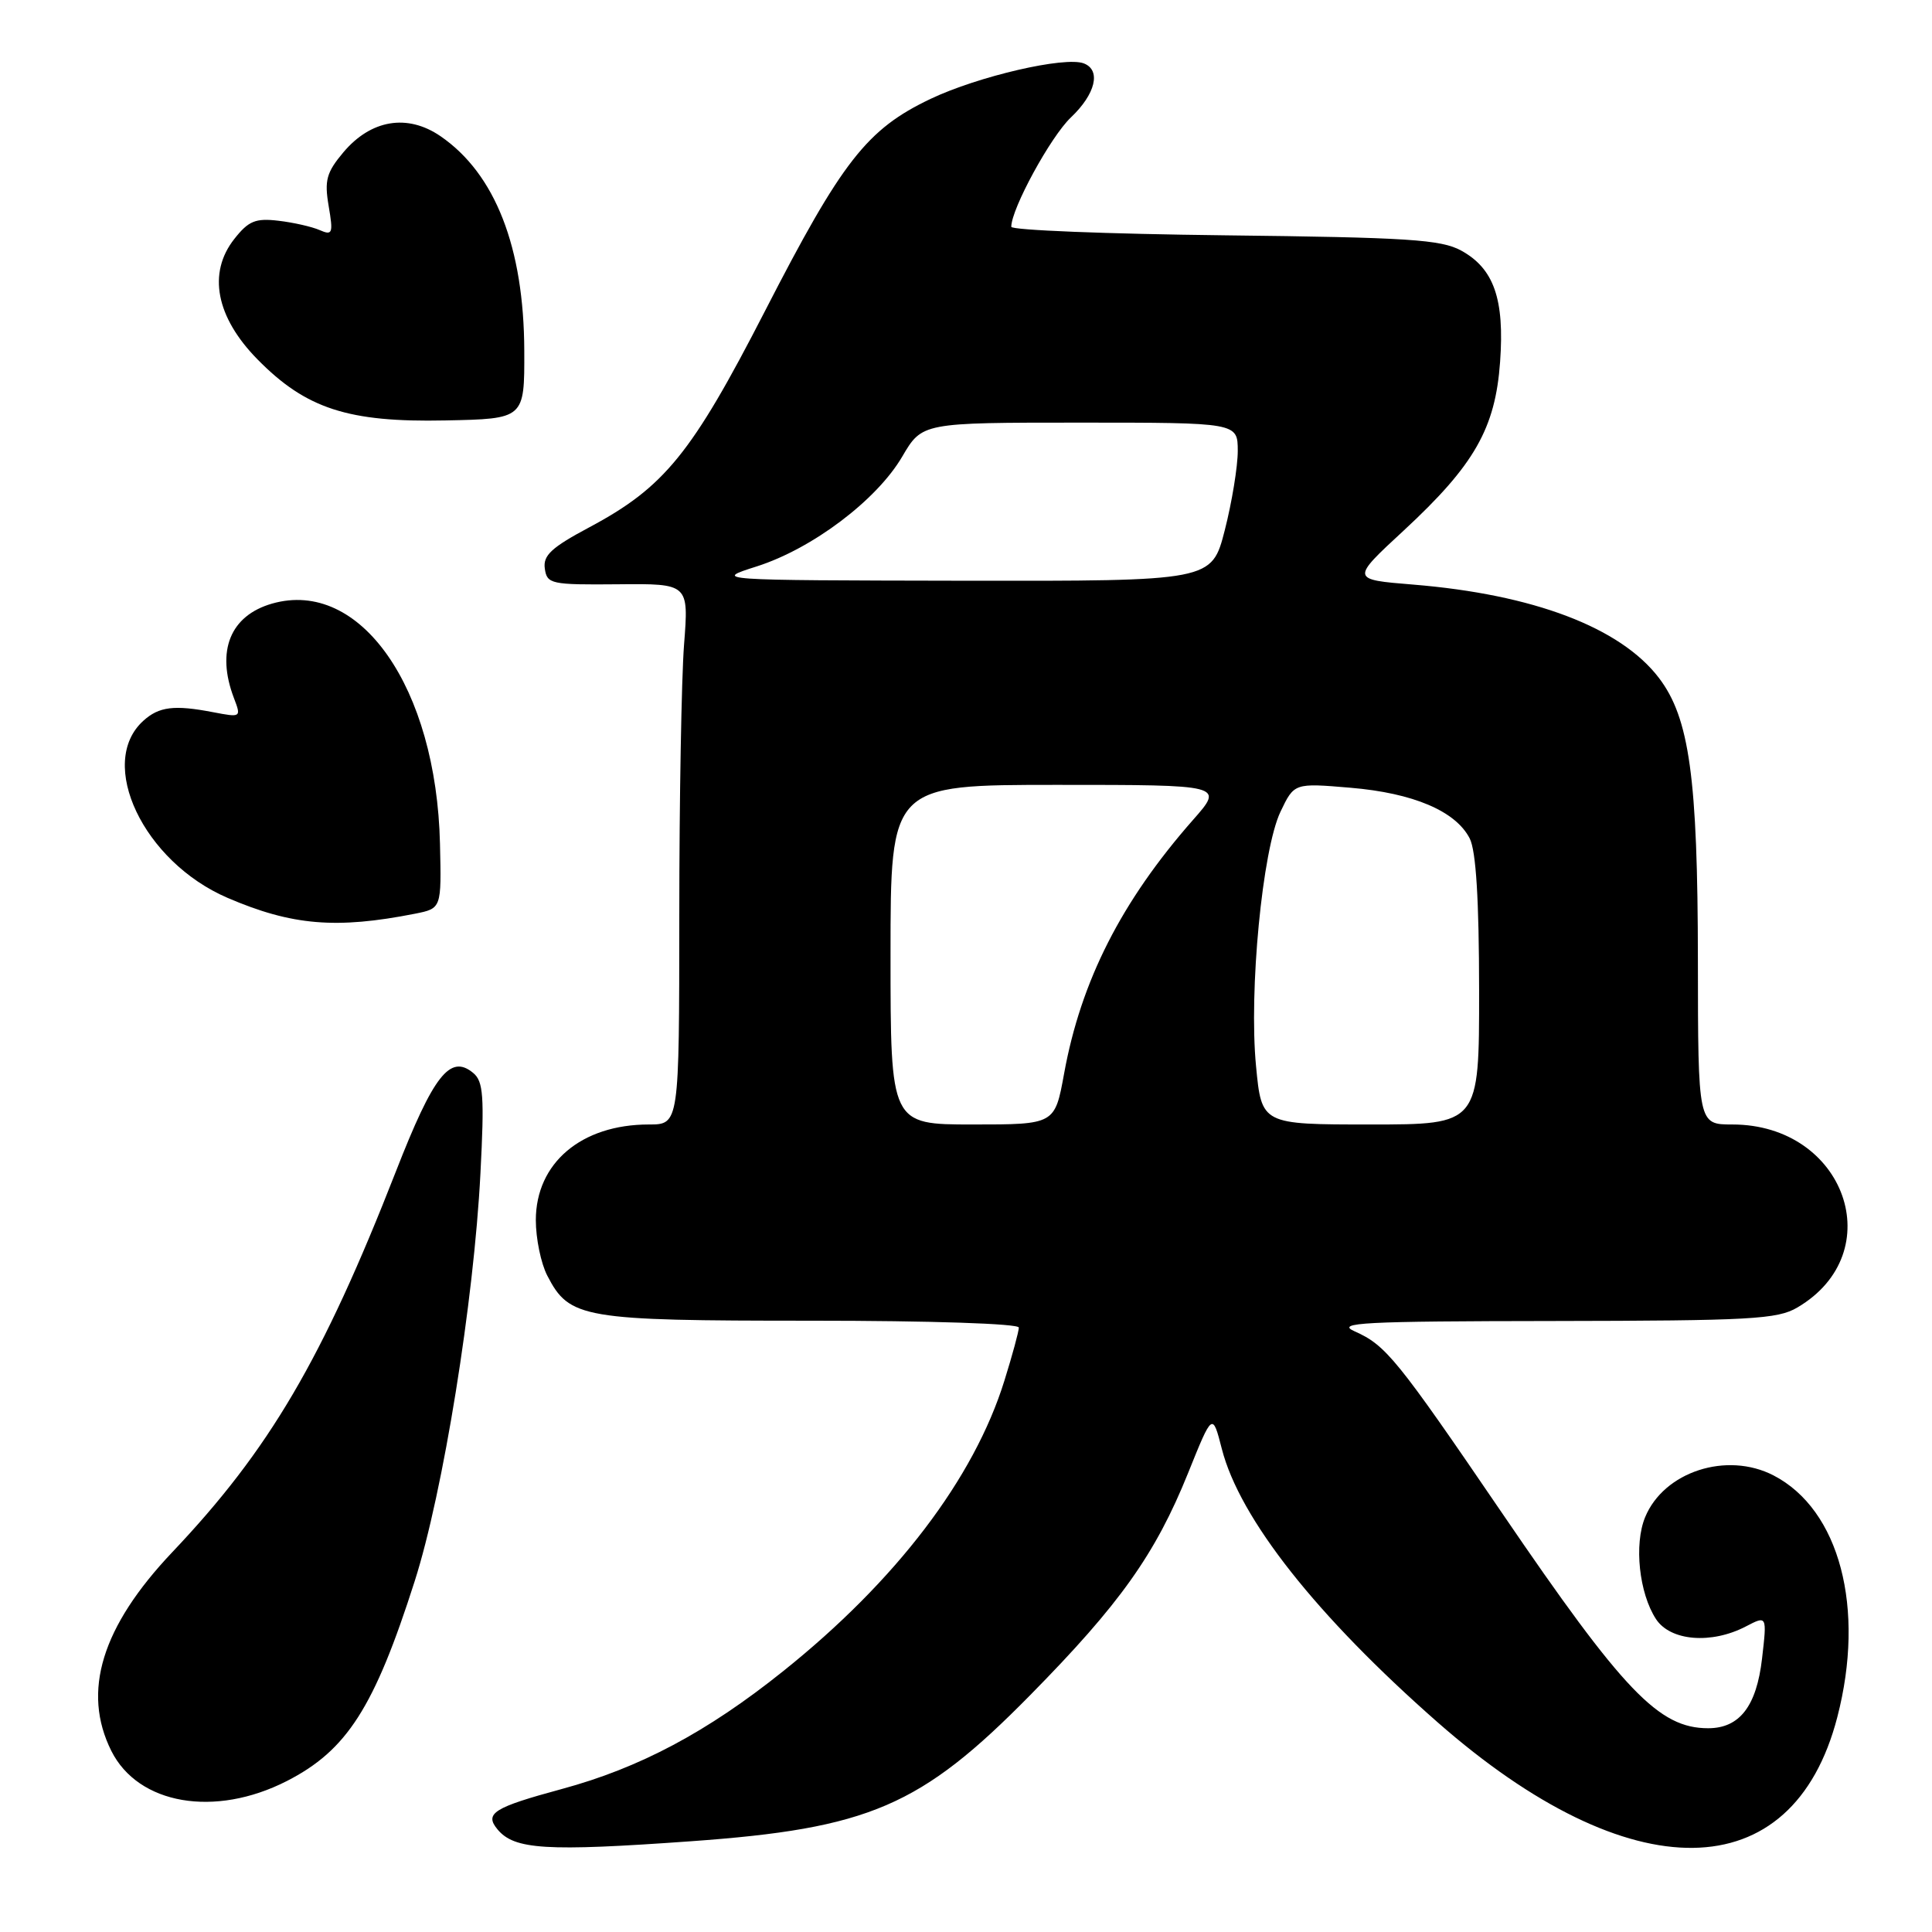 <?xml version="1.0" encoding="UTF-8" standalone="no"?>
<!DOCTYPE svg PUBLIC "-//W3C//DTD SVG 1.1//EN" "http://www.w3.org/Graphics/SVG/1.1/DTD/svg11.dtd" >
<svg xmlns="http://www.w3.org/2000/svg" xmlns:xlink="http://www.w3.org/1999/xlink" version="1.1" viewBox="0 0 256 256">
 <g >
 <path fill="currentColor"
d=" M 91.50 243.98 C 115.17 242.29 122.00 239.35 136.50 224.62 C 148.41 212.53 153.09 205.94 157.43 195.18 C 160.66 187.16 160.66 187.16 161.90 191.99 C 164.27 201.23 174.46 214.13 190.50 228.22 C 216.05 250.65 237.53 250.37 243.45 227.54 C 247.20 213.09 243.76 200.03 235.00 195.50 C 228.81 192.30 220.48 195.00 217.99 201.03 C 216.50 204.63 217.19 211.12 219.43 214.54 C 221.34 217.45 226.76 217.89 231.32 215.52 C 234.14 214.05 234.14 214.05 233.48 219.77 C 232.75 226.09 230.50 229.00 226.34 229.00 C 219.81 229.00 215.15 224.14 199.04 200.50 C 185.08 180.02 183.64 178.25 179.50 176.41 C 176.91 175.26 180.54 175.07 205.85 175.04 C 231.95 175.00 235.52 174.81 238.16 173.25 C 250.52 165.98 244.49 149.00 229.55 149.00 C 225.00 149.00 225.00 149.00 224.98 127.25 C 224.96 103.05 223.86 95.13 219.81 89.82 C 214.71 83.14 203.18 78.76 187.24 77.46 C 178.98 76.79 178.98 76.79 186.02 70.28 C 195.37 61.62 198.14 56.76 198.77 47.95 C 199.37 39.63 197.95 35.58 193.61 33.20 C 190.93 31.74 186.57 31.46 162.25 31.18 C 146.71 31.00 134.00 30.50 134.00 30.05 C 134.00 27.67 139.22 18.10 141.90 15.56 C 145.17 12.46 145.93 9.29 143.61 8.40 C 141.11 7.44 129.62 10.10 123.31 13.10 C 114.86 17.12 111.57 21.34 101.34 41.26 C 91.65 60.12 88.03 64.57 78.07 69.88 C 73.07 72.55 71.94 73.59 72.19 75.34 C 72.48 77.39 73.00 77.50 81.89 77.42 C 91.27 77.33 91.27 77.33 90.64 85.42 C 90.30 89.86 90.01 105.99 90.01 121.25 C 90.00 149.00 90.00 149.00 85.97 149.00 C 77.03 149.00 71.00 154.11 71.00 161.68 C 71.00 164.11 71.68 167.42 72.52 169.03 C 75.45 174.71 77.17 175.00 107.45 175.00 C 123.35 175.00 135.00 175.39 135.00 175.91 C 135.00 176.41 134.14 179.58 133.09 182.94 C 129.06 195.92 118.73 209.48 103.76 221.45 C 93.71 229.50 84.76 234.26 74.45 237.05 C 65.41 239.50 64.16 240.28 65.92 242.40 C 68.15 245.09 72.33 245.35 91.50 243.98 Z  M 38.00 236.00 C 45.97 231.93 49.60 226.26 54.95 209.51 C 58.71 197.76 62.79 172.45 63.66 155.49 C 64.19 145.26 64.05 143.28 62.70 142.17 C 59.65 139.64 57.45 142.44 52.46 155.22 C 42.72 180.14 35.69 192.11 22.82 205.68 C 13.47 215.55 10.83 224.15 14.75 232.00 C 18.31 239.12 28.46 240.87 38.00 236.00 Z  M 55.00 121.07 C 58.50 120.37 58.50 120.37 58.30 111.81 C 57.82 91.07 47.73 76.64 36.05 79.98 C 30.51 81.57 28.62 86.24 30.99 92.48 C 31.98 95.07 31.95 95.08 28.24 94.37 C 23.09 93.38 21.07 93.62 18.99 95.51 C 12.80 101.11 19.01 114.18 30.15 118.97 C 38.68 122.64 44.56 123.13 55.00 121.07 Z  M 69.47 46.50 C 69.43 32.77 65.62 23.02 58.36 18.04 C 53.98 15.04 49.15 15.85 45.50 20.18 C 43.26 22.85 42.97 23.89 43.55 27.30 C 44.17 30.94 44.06 31.23 42.36 30.49 C 41.34 30.04 38.88 29.48 36.89 29.25 C 33.86 28.89 32.93 29.27 31.05 31.66 C 27.49 36.17 28.61 42.01 34.11 47.61 C 40.53 54.15 46.13 55.98 59.00 55.71 C 69.50 55.50 69.50 55.50 69.47 46.50 Z  M 118.00 126.50 C 118.00 104.00 118.00 104.00 140.08 104.00 C 162.17 104.00 162.17 104.00 158.10 108.62 C 148.60 119.41 143.23 129.98 141.00 142.25 C 139.77 149.00 139.77 149.00 128.89 149.00 C 118.00 149.00 118.00 149.00 118.00 126.50 Z  M 166.43 141.25 C 165.47 131.29 167.27 112.60 169.67 107.56 C 171.49 103.75 171.49 103.75 178.94 104.38 C 187.26 105.08 192.88 107.47 194.74 111.09 C 195.58 112.73 195.98 119.16 195.99 131.25 C 196.00 149.00 196.00 149.00 181.59 149.00 C 167.17 149.00 167.17 149.00 166.43 141.25 Z  M 100.28 75.05 C 107.66 72.69 116.18 66.26 119.55 60.50 C 122.19 56.00 122.19 56.00 143.10 56.00 C 164.00 56.00 164.00 56.00 164.01 59.75 C 164.01 61.81 163.24 66.54 162.29 70.25 C 160.56 77.00 160.56 77.00 127.53 76.95 C 94.50 76.89 94.50 76.89 100.28 75.05 Z "/>
</g>
</svg>